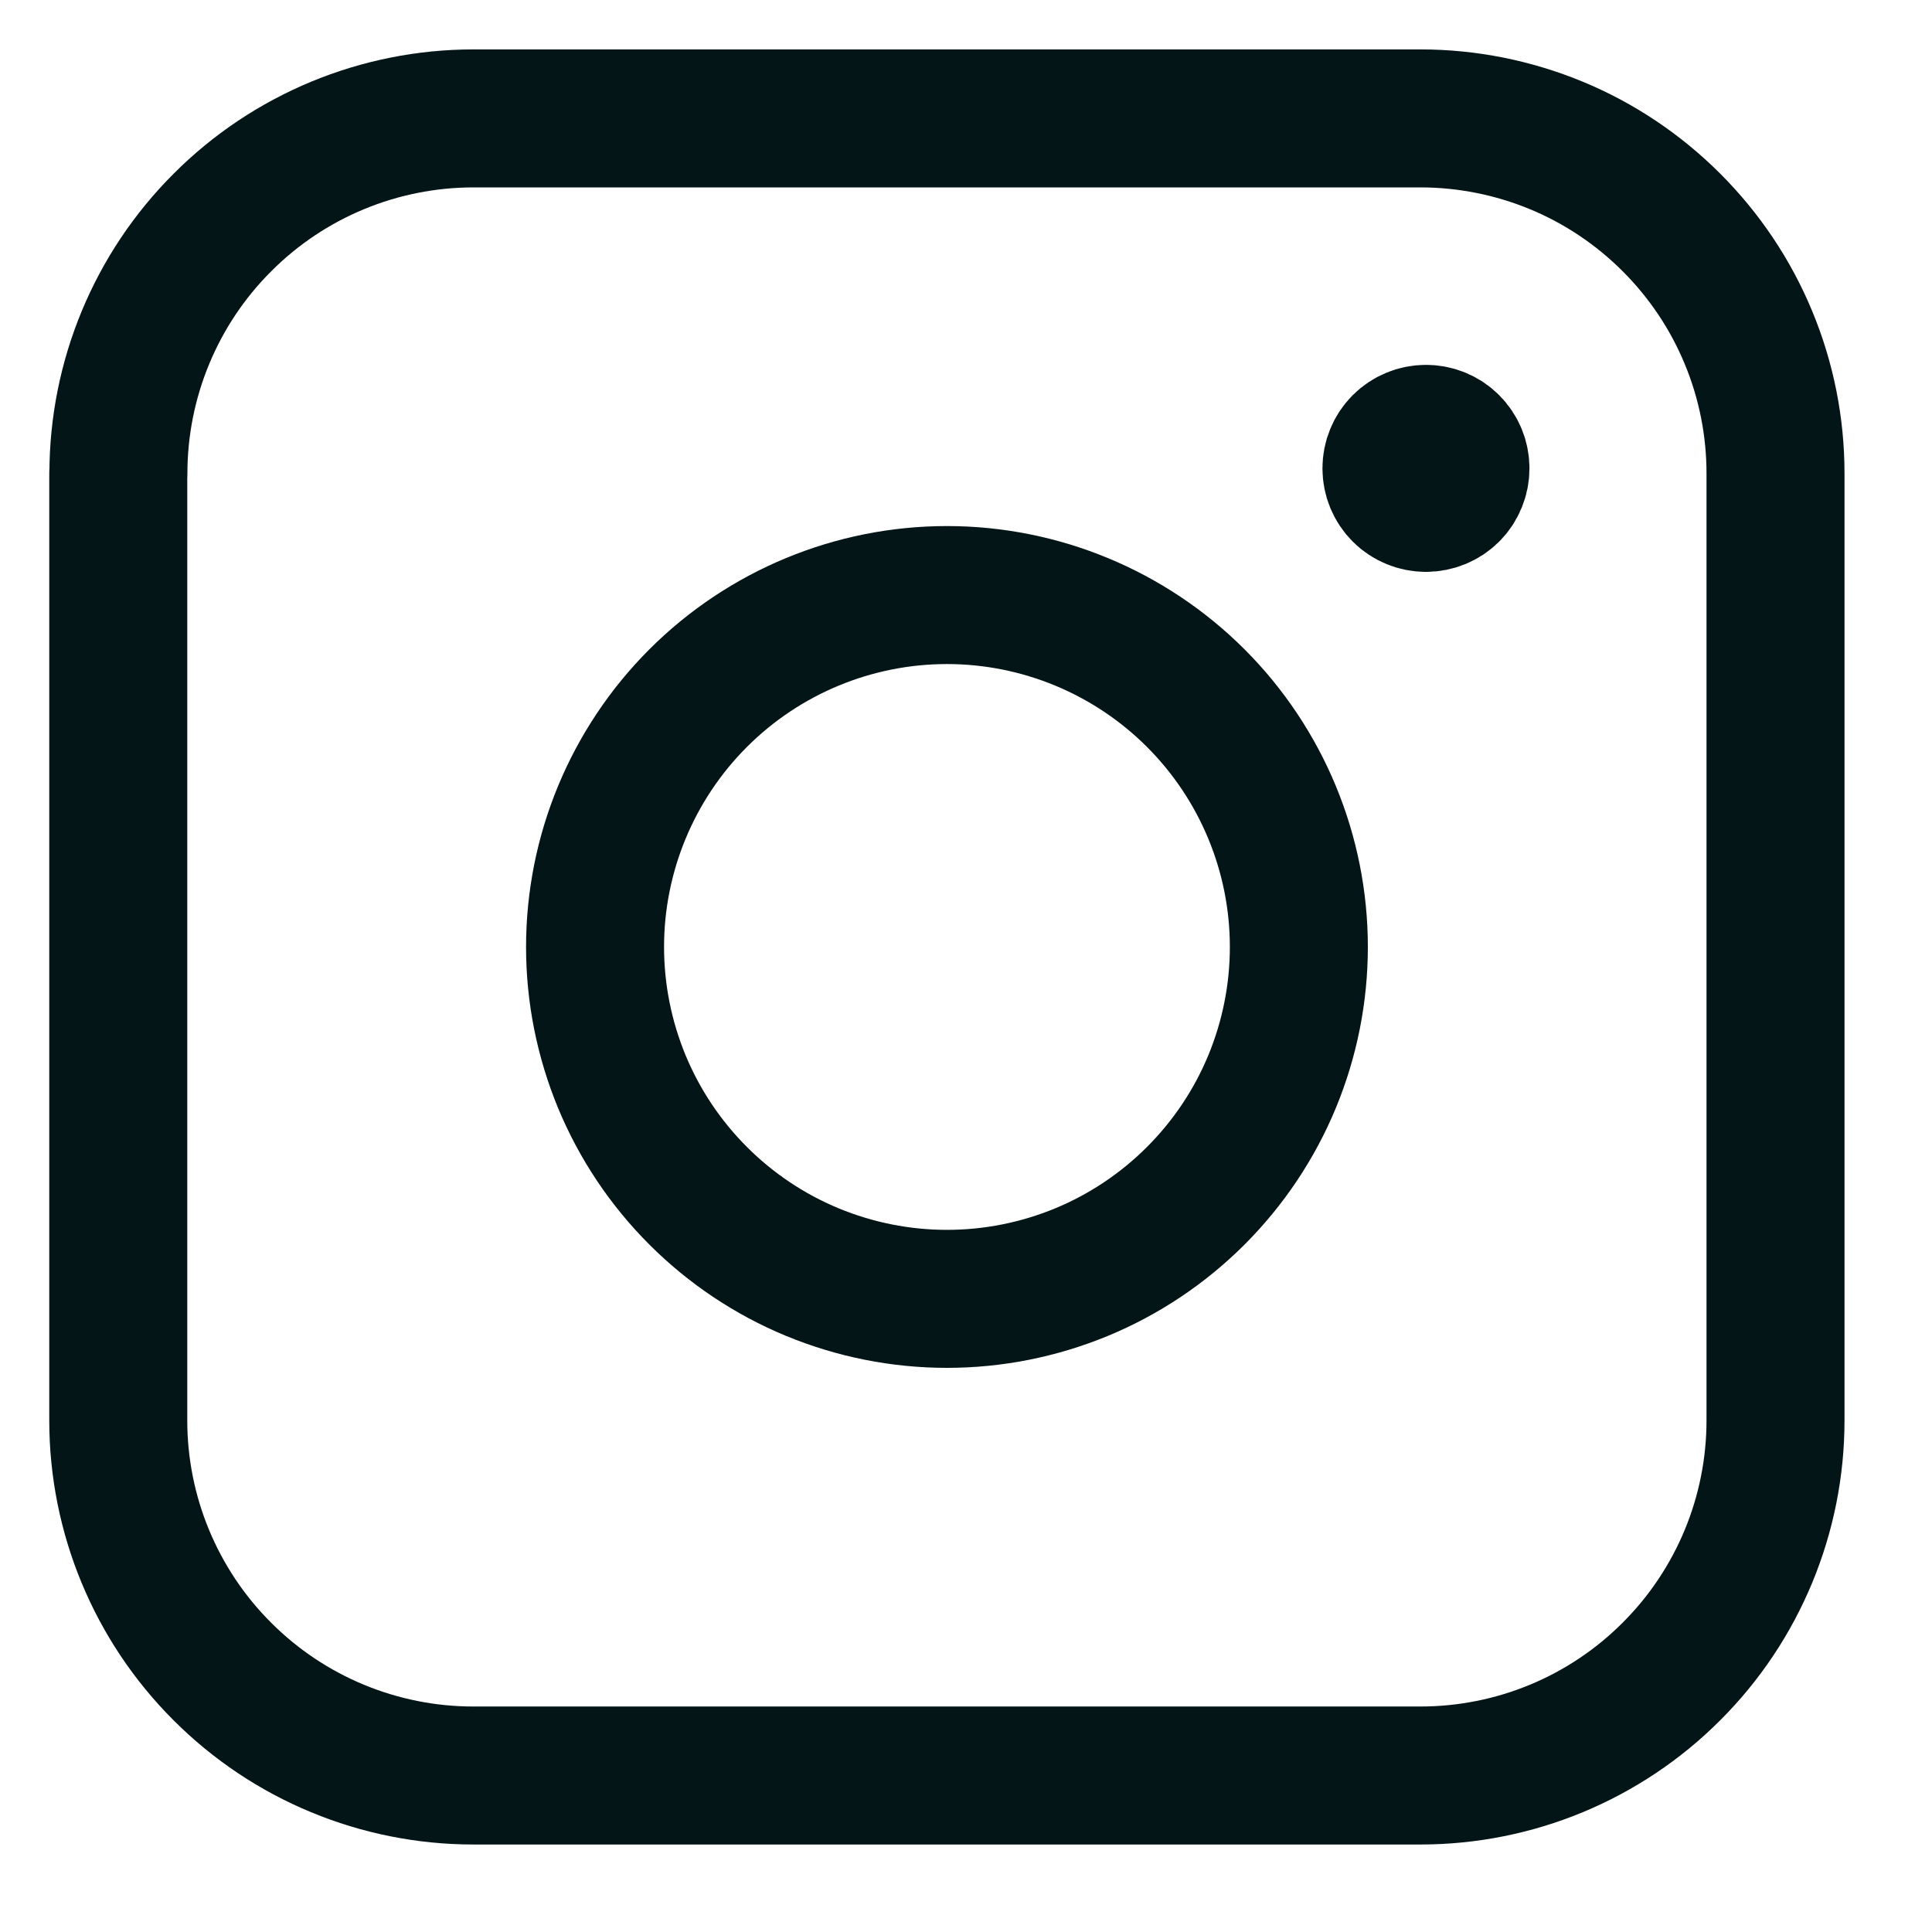 <svg width="14" height="14" viewBox="0 0 14 14" fill="none" xmlns="http://www.w3.org/2000/svg">
<g clip-path="url(#clip0_9_74)">
<path d="M10.333 3.644C10.267 3.644 10.203 3.618 10.156 3.571C10.109 3.524 10.083 3.46 10.083 3.394C10.083 3.328 10.109 3.264 10.156 3.217C10.203 3.17 10.267 3.144 10.333 3.144M10.333 3.644C10.399 3.644 10.463 3.618 10.51 3.571C10.557 3.524 10.583 3.46 10.583 3.394C10.583 3.328 10.557 3.264 10.51 3.217C10.463 3.17 10.399 3.144 10.333 3.144" stroke="#041518" stroke-linecap="round" stroke-linejoin="round"/>
<path d="M0.858 3.431C0.858 2.749 1.129 2.094 1.612 1.612C2.094 1.129 2.749 0.858 3.431 0.858H10.293C10.631 0.858 10.966 0.925 11.278 1.054C11.59 1.183 11.873 1.373 12.112 1.612C12.351 1.851 12.541 2.134 12.67 2.446C12.8 2.759 12.866 3.093 12.866 3.431V10.293C12.866 10.975 12.595 11.63 12.112 12.112C11.63 12.595 10.976 12.866 10.293 12.866H3.43C2.748 12.866 2.093 12.595 1.611 12.112C1.128 11.63 0.857 10.975 0.857 10.293V3.43L0.858 3.431Z" stroke="#041518" stroke-linecap="round" stroke-linejoin="round"/>
<path d="M4.312 6.862C4.312 7.197 4.378 7.528 4.506 7.838C4.634 8.147 4.822 8.428 5.059 8.665C5.296 8.902 5.577 9.09 5.886 9.218C6.196 9.346 6.527 9.412 6.862 9.412C7.197 9.412 7.528 9.346 7.838 9.218C8.147 9.09 8.428 8.902 8.665 8.665C8.902 8.428 9.09 8.147 9.218 7.838C9.346 7.528 9.412 7.197 9.412 6.862C9.412 6.186 9.143 5.537 8.665 5.059C8.187 4.581 7.538 4.312 6.862 4.312C6.186 4.312 5.537 4.581 5.059 5.059C4.581 5.537 4.312 6.186 4.312 6.862Z" stroke="#041518" stroke-linecap="round" stroke-linejoin="round"/>
</g>
<defs>
<clipPath id="clip0_9_74">
<rect width="14" height="14" fill="white"/>
</clipPath>
</defs>
</svg>

